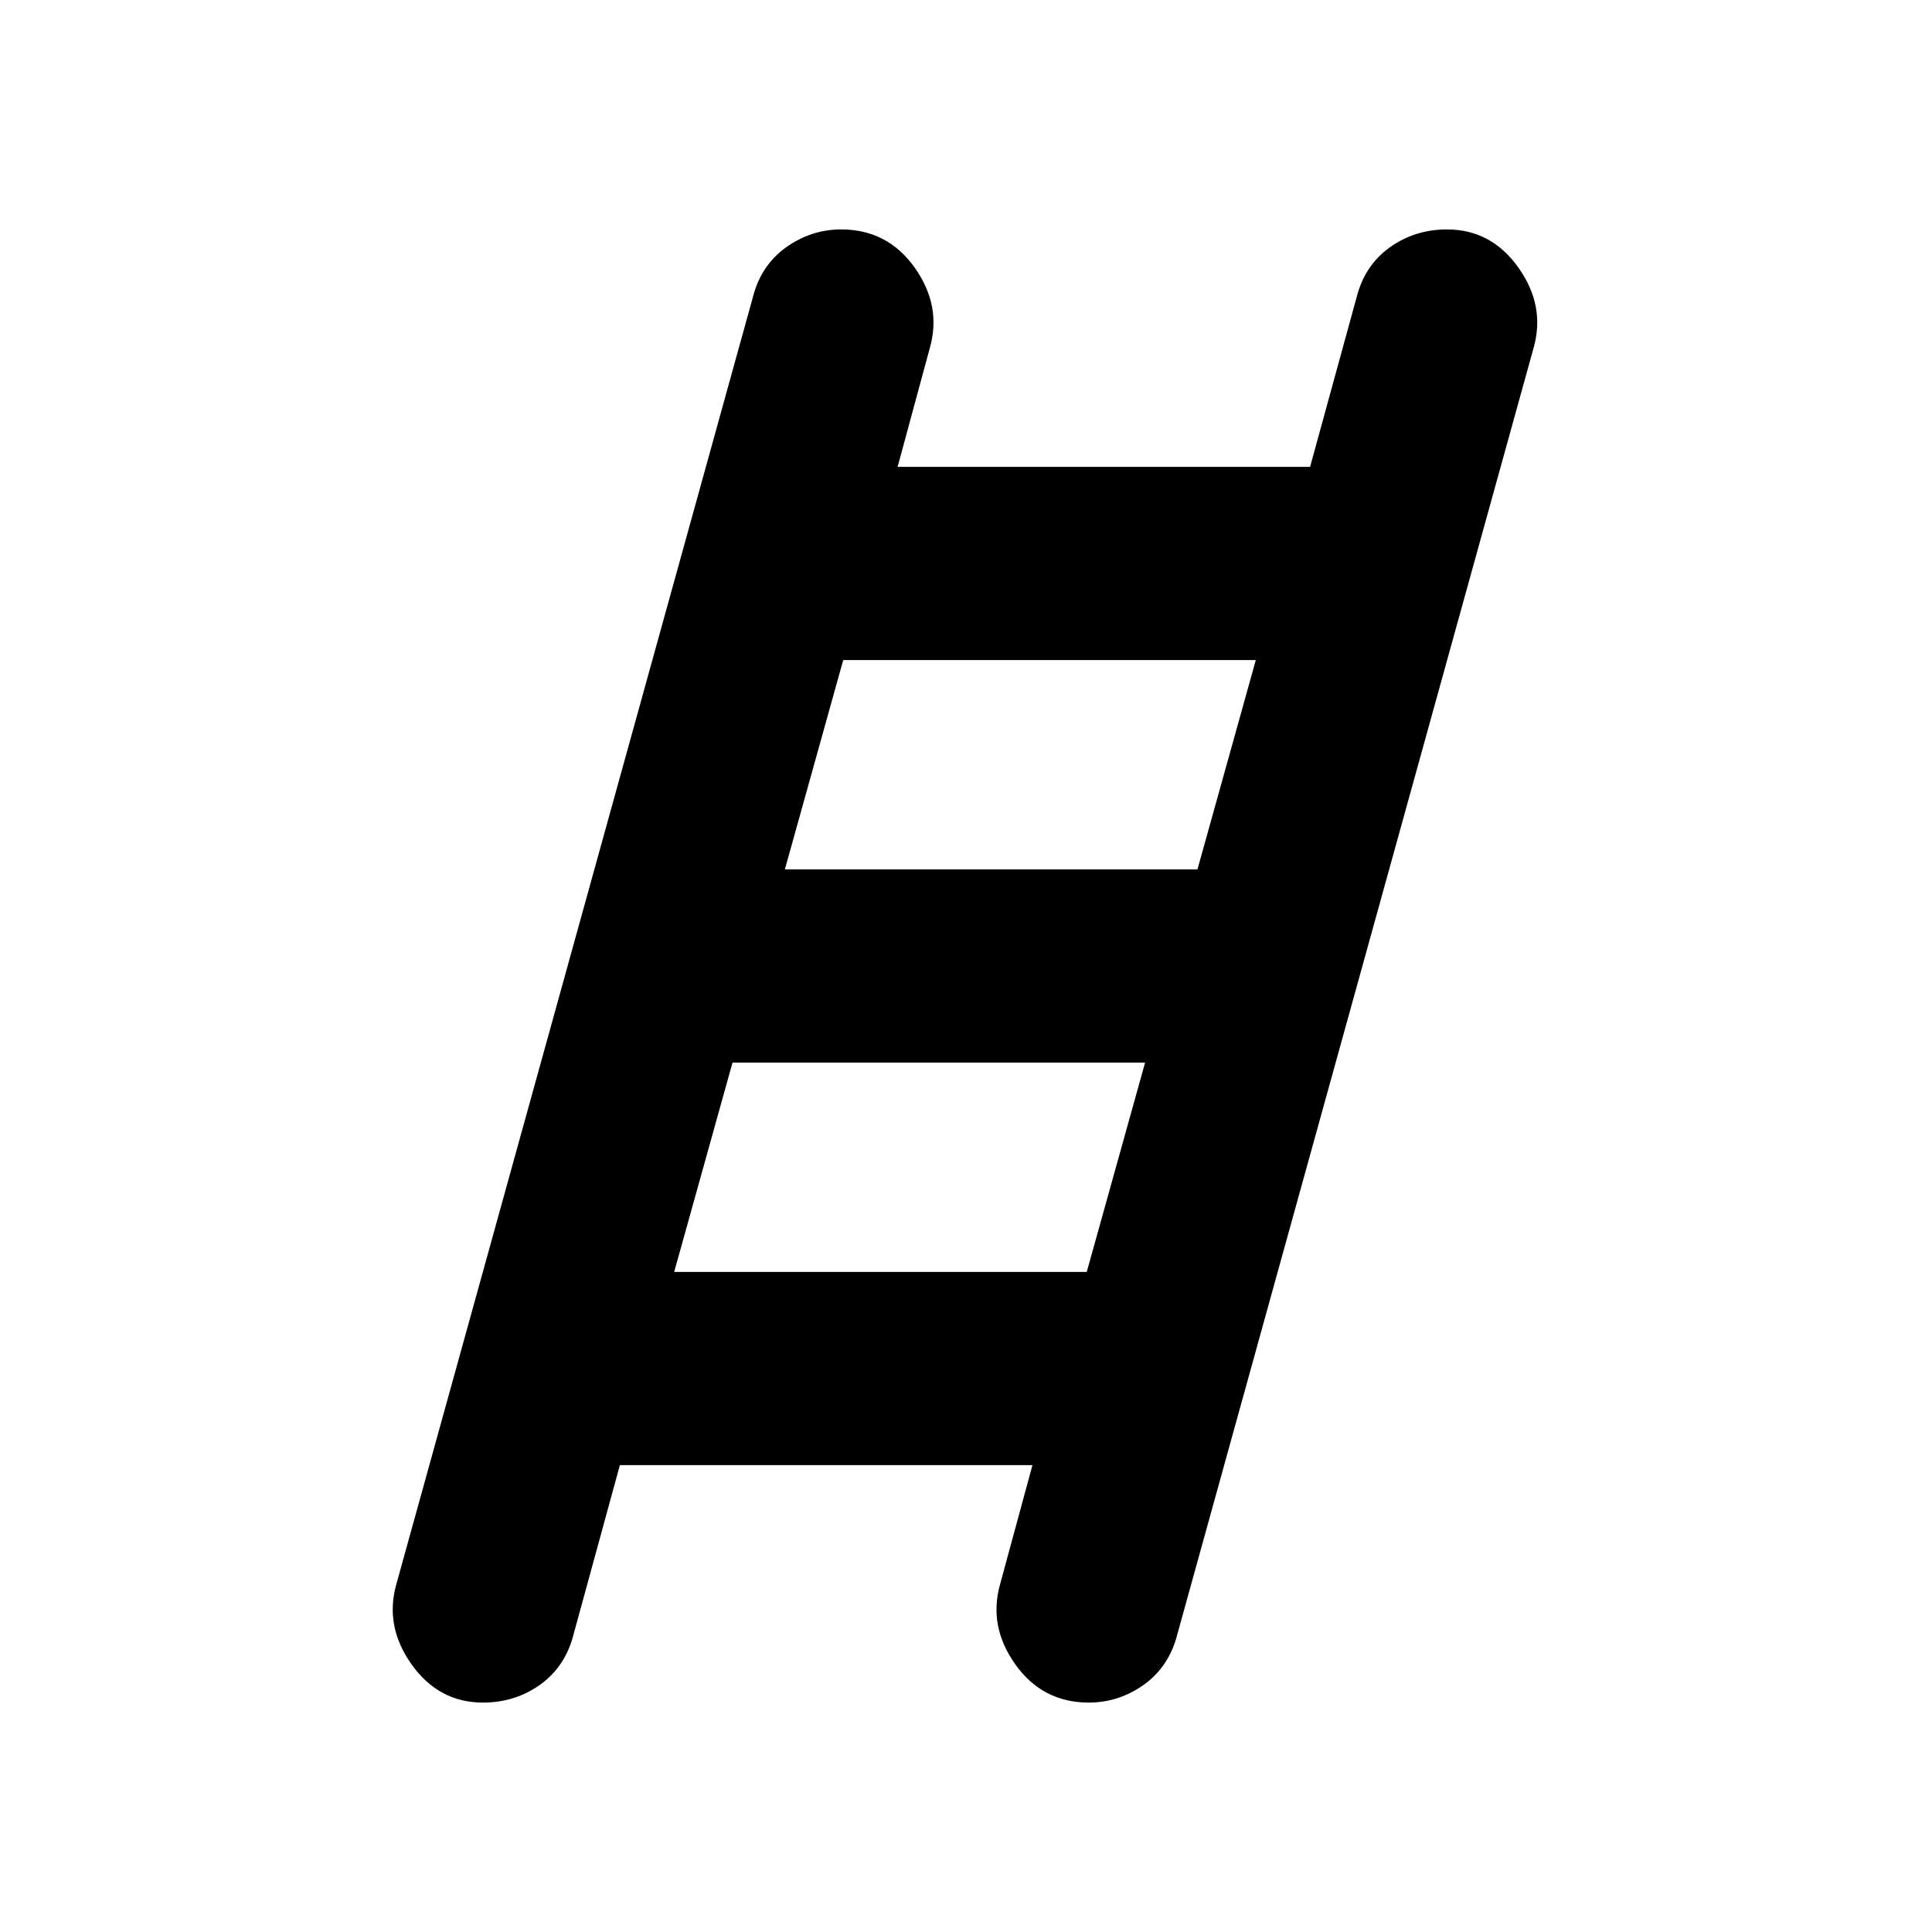 <svg xmlns="http://www.w3.org/2000/svg" height="20" width="20"><path d="M5 17.625q-.458 0-.74-.396-.281-.396-.156-.833L7.792 3.083q.083-.333.343-.521.261-.187.573-.187.48 0 .761.396t.156.833l-.333 1.229h4.27l.48-1.75q.083-.333.343-.521.261-.187.594-.187.459 0 .74.396.281.396.156.833l-3.687 13.313q-.084.333-.344.521-.261.187-.573.187-.479 0-.761-.396-.281-.396-.156-.833l.334-1.229H6.417l-.479 1.75q-.084.333-.344.521-.261.187-.594.187ZM8.125 9h4.271L13 6.833H8.729Zm-1.146 4.167h4.271L11.854 11H7.583Z"/></svg>